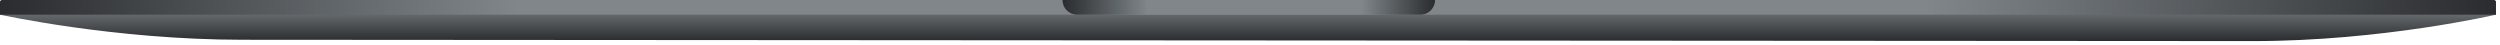 <svg fill="none" xmlns="http://www.w3.org/2000/svg" viewBox="0 0 449 8">
  <path d="M0 .264h448.276v2.371s-20.416 4.743-43.582 4.743c-23.167 0-337.945-.237-361.112-.237C20.416 7.14 0 2.635 0 2.635V.264z" fill="url(#hHICT6dATZ23a)"/>
  <path d="M0 .352C0 .158.158 0 .352 0h447.572c.194 0 .352.158.352.352v2.283H0V.352z" fill="url(#hHICT6dATZ23b)"/>
  <path d="M190.836 0h66.894a2.635 2.635 0 01-2.635 2.635h-61.624A2.634 2.634 0 01190.836 0z" fill="url(#hHICT6dATZ23c)"/>
  <defs>
    <linearGradient id="hHICT6dATZ23a" x1="224.138" y1=".264" x2="224.138" y2="7.378" gradientUnits="userSpaceOnUse">
      <stop stop-color="#80868A"/>
      <stop offset="1" stop-color="#2A2C2F"/>
    </linearGradient>
    <linearGradient id="hHICT6dATZ23b" x1="0" y1="1.317" x2="448.276" y2="1.317" gradientUnits="userSpaceOnUse">
      <stop stop-color="#2A2C2F"/>
      <stop offset=".208" stop-color="#80868A"/>
      <stop offset=".771" stop-color="#80868A"/>
      <stop offset="1" stop-color="#2A2C2F"/>
    </linearGradient>
    <linearGradient id="hHICT6dATZ23c" x1="190.836" y1="1.318" x2="257.73" y2="1.318" gradientUnits="userSpaceOnUse">
      <stop stop-color="#2A2C2F"/>
      <stop offset=".229" stop-color="#80868A"/>
      <stop offset=".802" stop-color="#80868A"/>
      <stop offset="1" stop-color="#2A2C2F"/>
    </linearGradient>
  </defs>
</svg>
